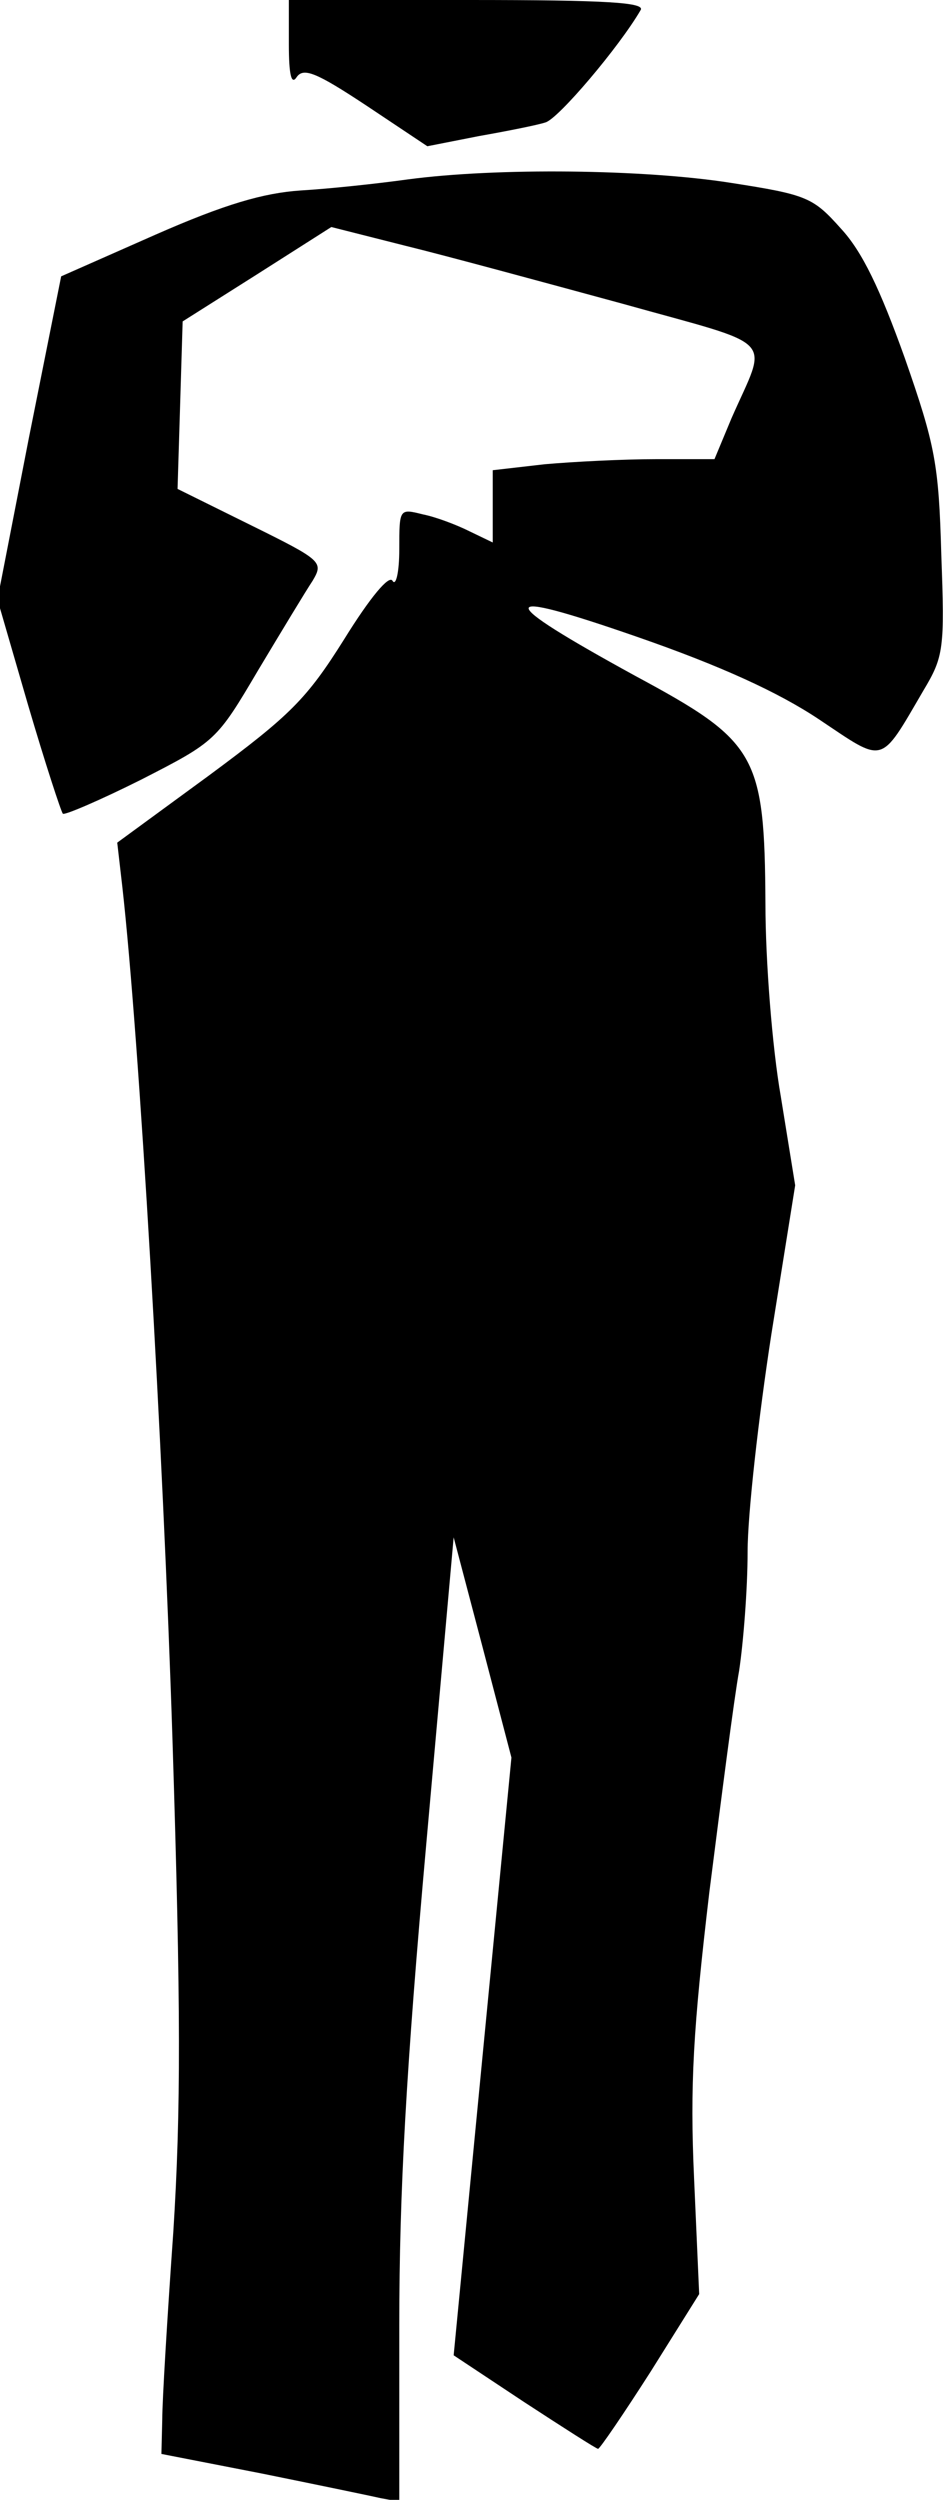 <?xml version="1.0" standalone="no"?>
<!DOCTYPE svg PUBLIC "-//W3C//DTD SVG 20010904//EN"
 "http://www.w3.org/TR/2001/REC-SVG-20010904/DTD/svg10.dtd">
<svg version="1.0" xmlns="http://www.w3.org/2000/svg"
 width="111pt" height="294pt" viewBox="0 0 111 294"
 preserveAspectRatio="xMidYMid meet">
<g transform="translate(0,294) scale(0.1,-0.1)"
fill="#000000" stroke="none">
<path fill="#000000" stroke="none" d="M340 2888 c0 -36 3 -48 9 -39 8 12 23
6 82 -33 l72 -48 61 12 c34 6 69 13 78 16 15 4 87 89 112 132 6 9 -38 12 -203
12 l-211 0 0 -52z"/>
<path fill="#000000" stroke="none" d="M480 2729 c-36 -5 -92 -11 -126 -13
-44 -3 -89 -16 -171 -52 l-111 -49 -38 -190 -37 -190 36 -124 c20 -68 39 -126
41 -128 2 -2 44 16 92 40 88 45 89 46 138 129 27 45 56 93 64 105 13 22 11 24
-72 65 l-87 43 3 98 3 99 87 55 88 56 87 -22 c49 -12 163 -43 255 -68 186 -52
172 -37 129 -135 l-20 -48 -69 0 c-38 0 -97 -3 -131 -6 l-61 -7 0 -43 0 -42
-27 13 c-16 8 -40 17 -55 20 -28 7 -28 7 -28 -41 0 -27 -4 -44 -8 -37 -4 7
-26 -19 -57 -69 -44 -70 -63 -89 -159 -160 l-108 -79 6 -52 c20 -178 48 -660
59 -1002 10 -317 10 -437 1 -580 -7 -99 -13 -198 -13 -220 l-1 -41 118 -23
c64 -13 127 -26 140 -29 l22 -4 0 208 c0 156 8 300 32 568 l32 358 34 -129 34
-130 -34 -351 -34 -352 83 -55 c46 -30 85 -55 87 -55 2 0 30 41 62 91 l57 91
-6 136 c-5 110 -1 176 18 337 14 110 29 227 35 260 5 33 10 96 10 140 0 44 13
159 28 256 l28 175 -17 105 c-10 57 -18 159 -18 226 -1 176 -10 191 -153 268
-168 92 -168 105 2 46 98 -34 166 -65 214 -97 78 -52 71 -55 123 34 24 40 25
49 21 160 -3 106 -7 128 -43 231 -29 81 -50 125 -75 152 -33 37 -40 40 -130
54 -102 16 -275 18 -380 4z"/>
</g>
</svg>
